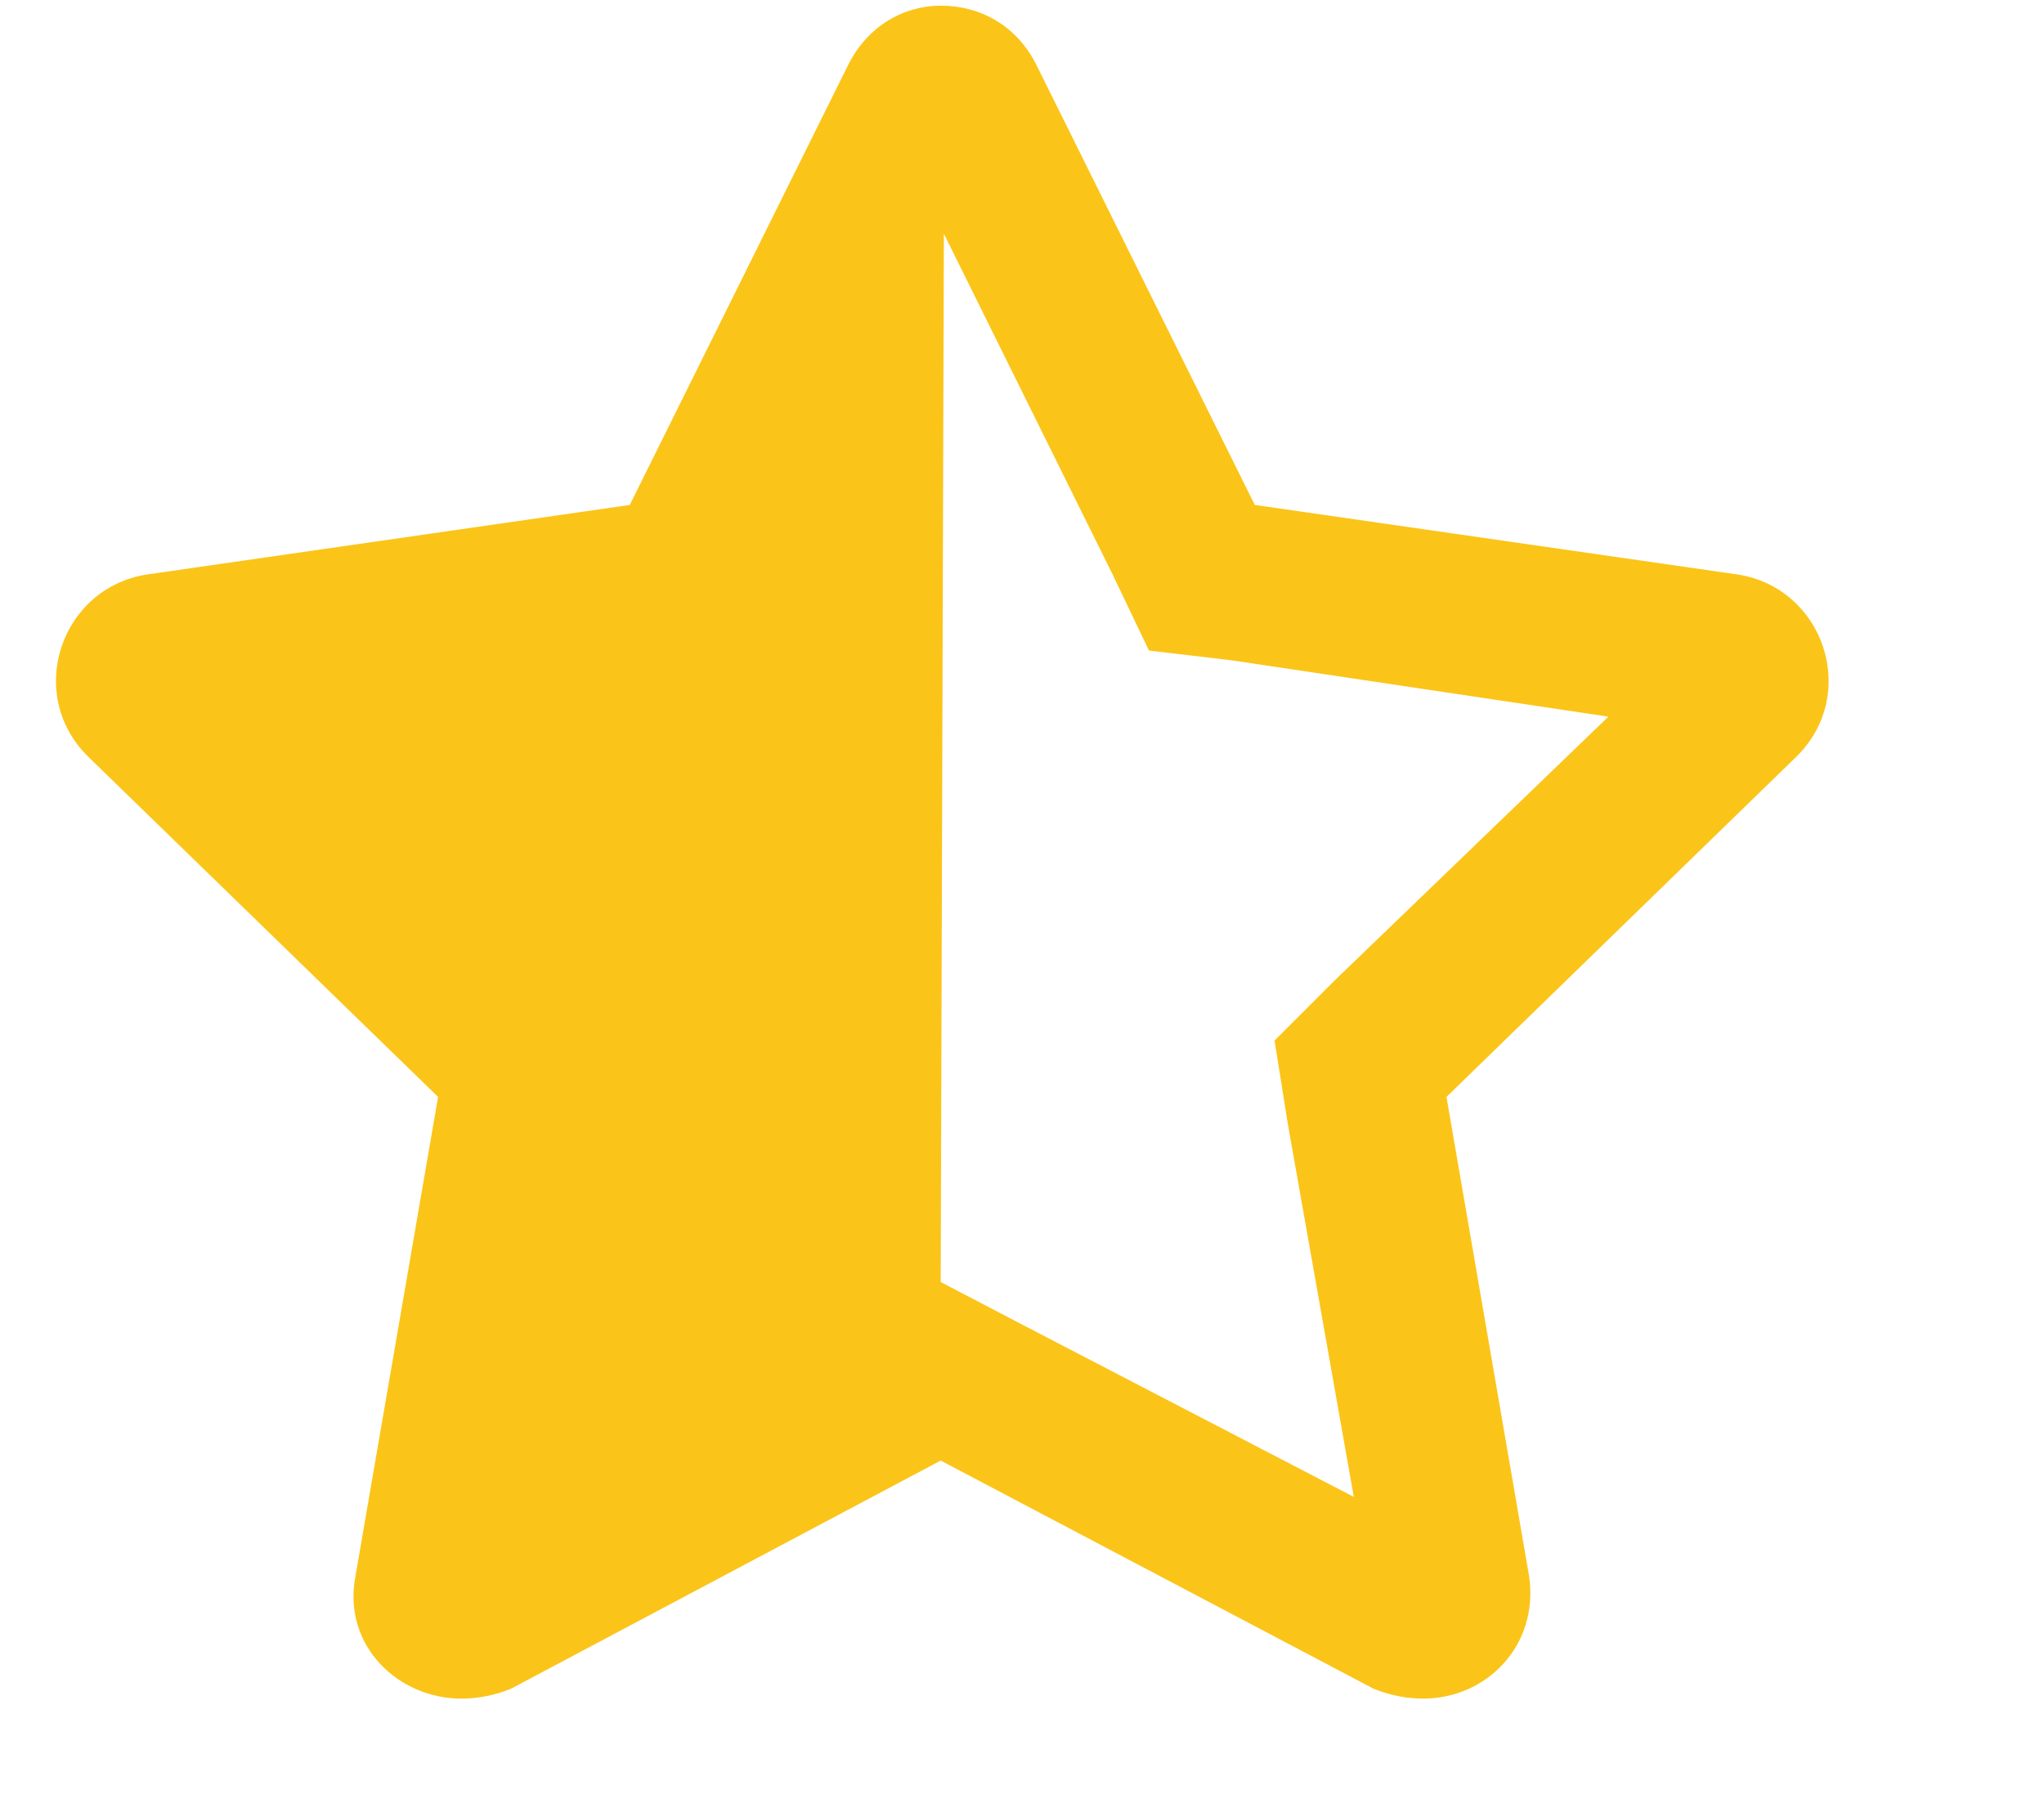 <svg width="9" height="8" viewBox="0 0 9 8" fill="none" xmlns="http://www.w3.org/2000/svg">
<path d="M7.65 2.529C8.029 2.587 8.189 3.053 7.912 3.329L6.369 4.829L6.733 6.94C6.777 7.245 6.544 7.478 6.267 7.478C6.194 7.478 6.122 7.464 6.049 7.435L4.142 6.43L2.249 7.435C2.176 7.464 2.104 7.478 2.031 7.478C1.754 7.478 1.507 7.245 1.565 6.94L1.929 4.829L0.386 3.329C0.109 3.053 0.269 2.587 0.648 2.529L2.773 2.223L3.734 0.287C3.821 0.112 3.982 0.025 4.142 0.025C4.316 0.025 4.477 0.112 4.564 0.287L5.525 2.223L7.65 2.529ZM5.874 4.319L7.082 3.155L5.423 2.907L5.059 2.864L4.899 2.529L4.156 1.029L4.142 5.644L4.477 5.819L5.961 6.59L5.67 4.945L5.612 4.581L5.874 4.319Z" fill="#FBC418"/>
</svg>
